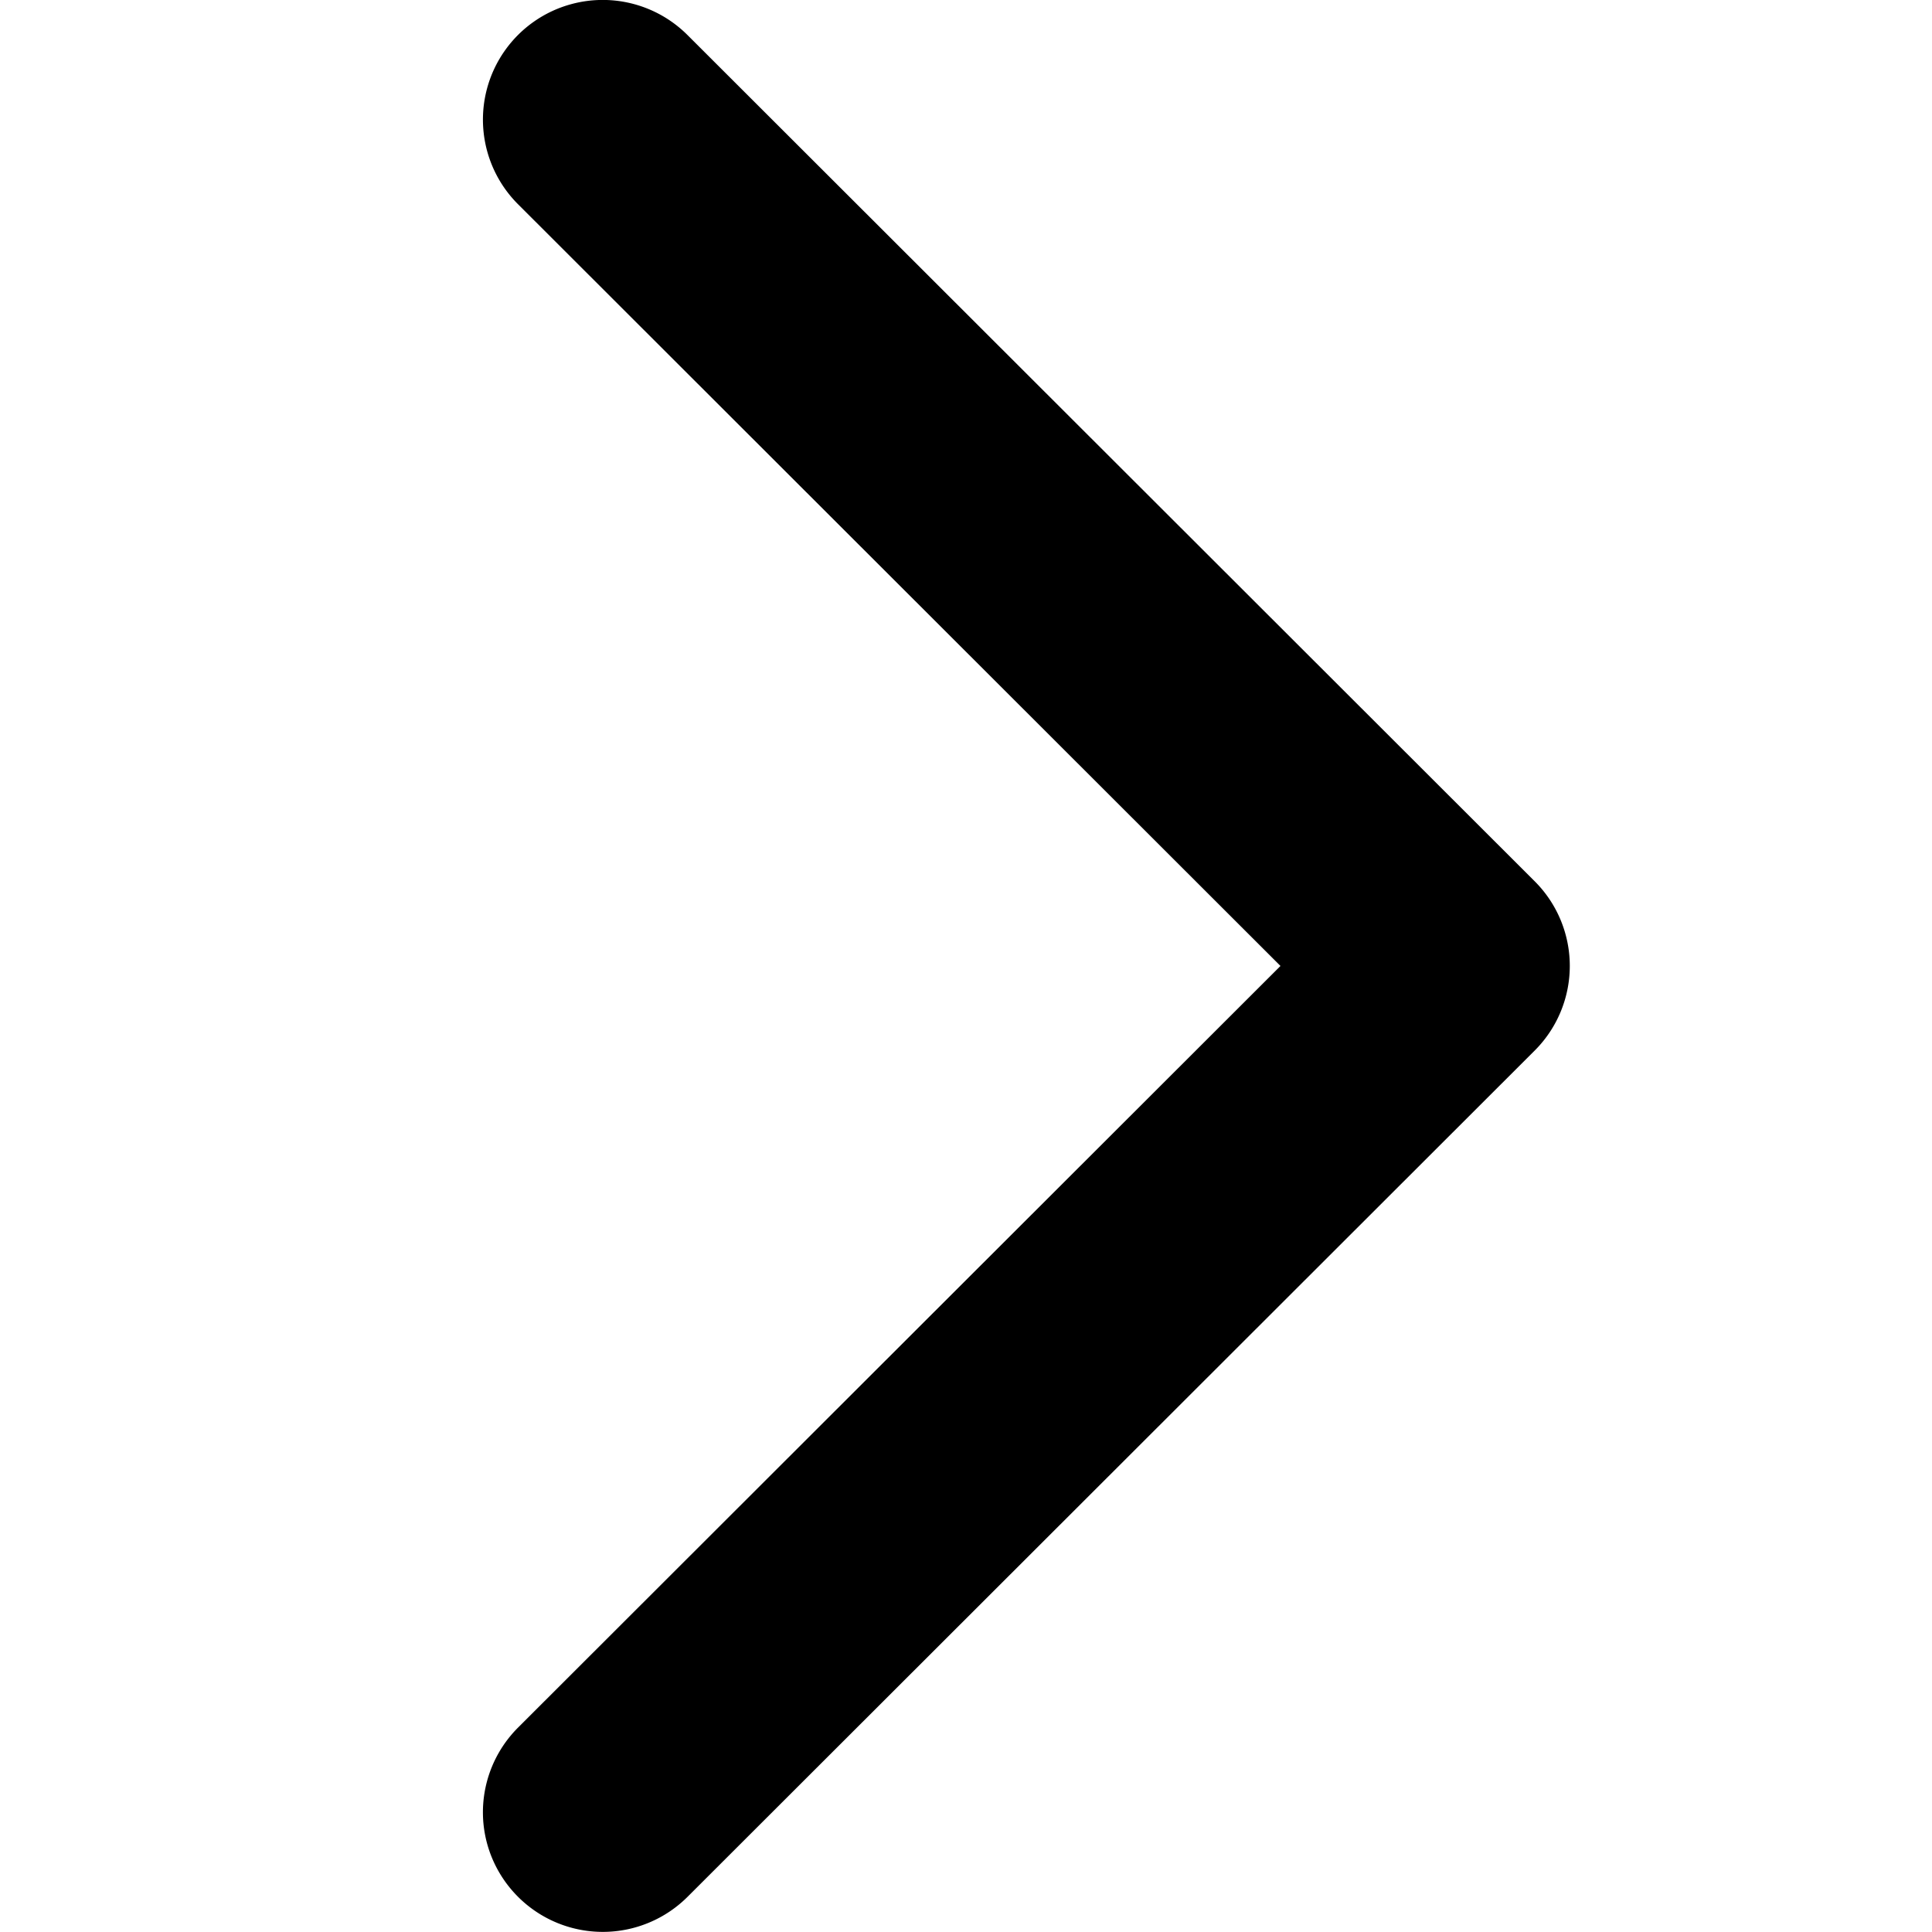 <svg xmlns="http://www.w3.org/2000/svg" width="16" height="16" viewBox="0 0 24 24"><path d="M15.907 12l-9.47-9.461A1.486 1.486 0 0 1 7.102.05a1.49 1.49 0 0 1 1.438.385l10.524 10.512a1.486 1.486 0 0 1 0 2.104L8.54 23.564a1.49 1.49 0 0 1-2.49-.666c-.138-.513.009-1.061.385-1.437L15.906 12z"/></svg>